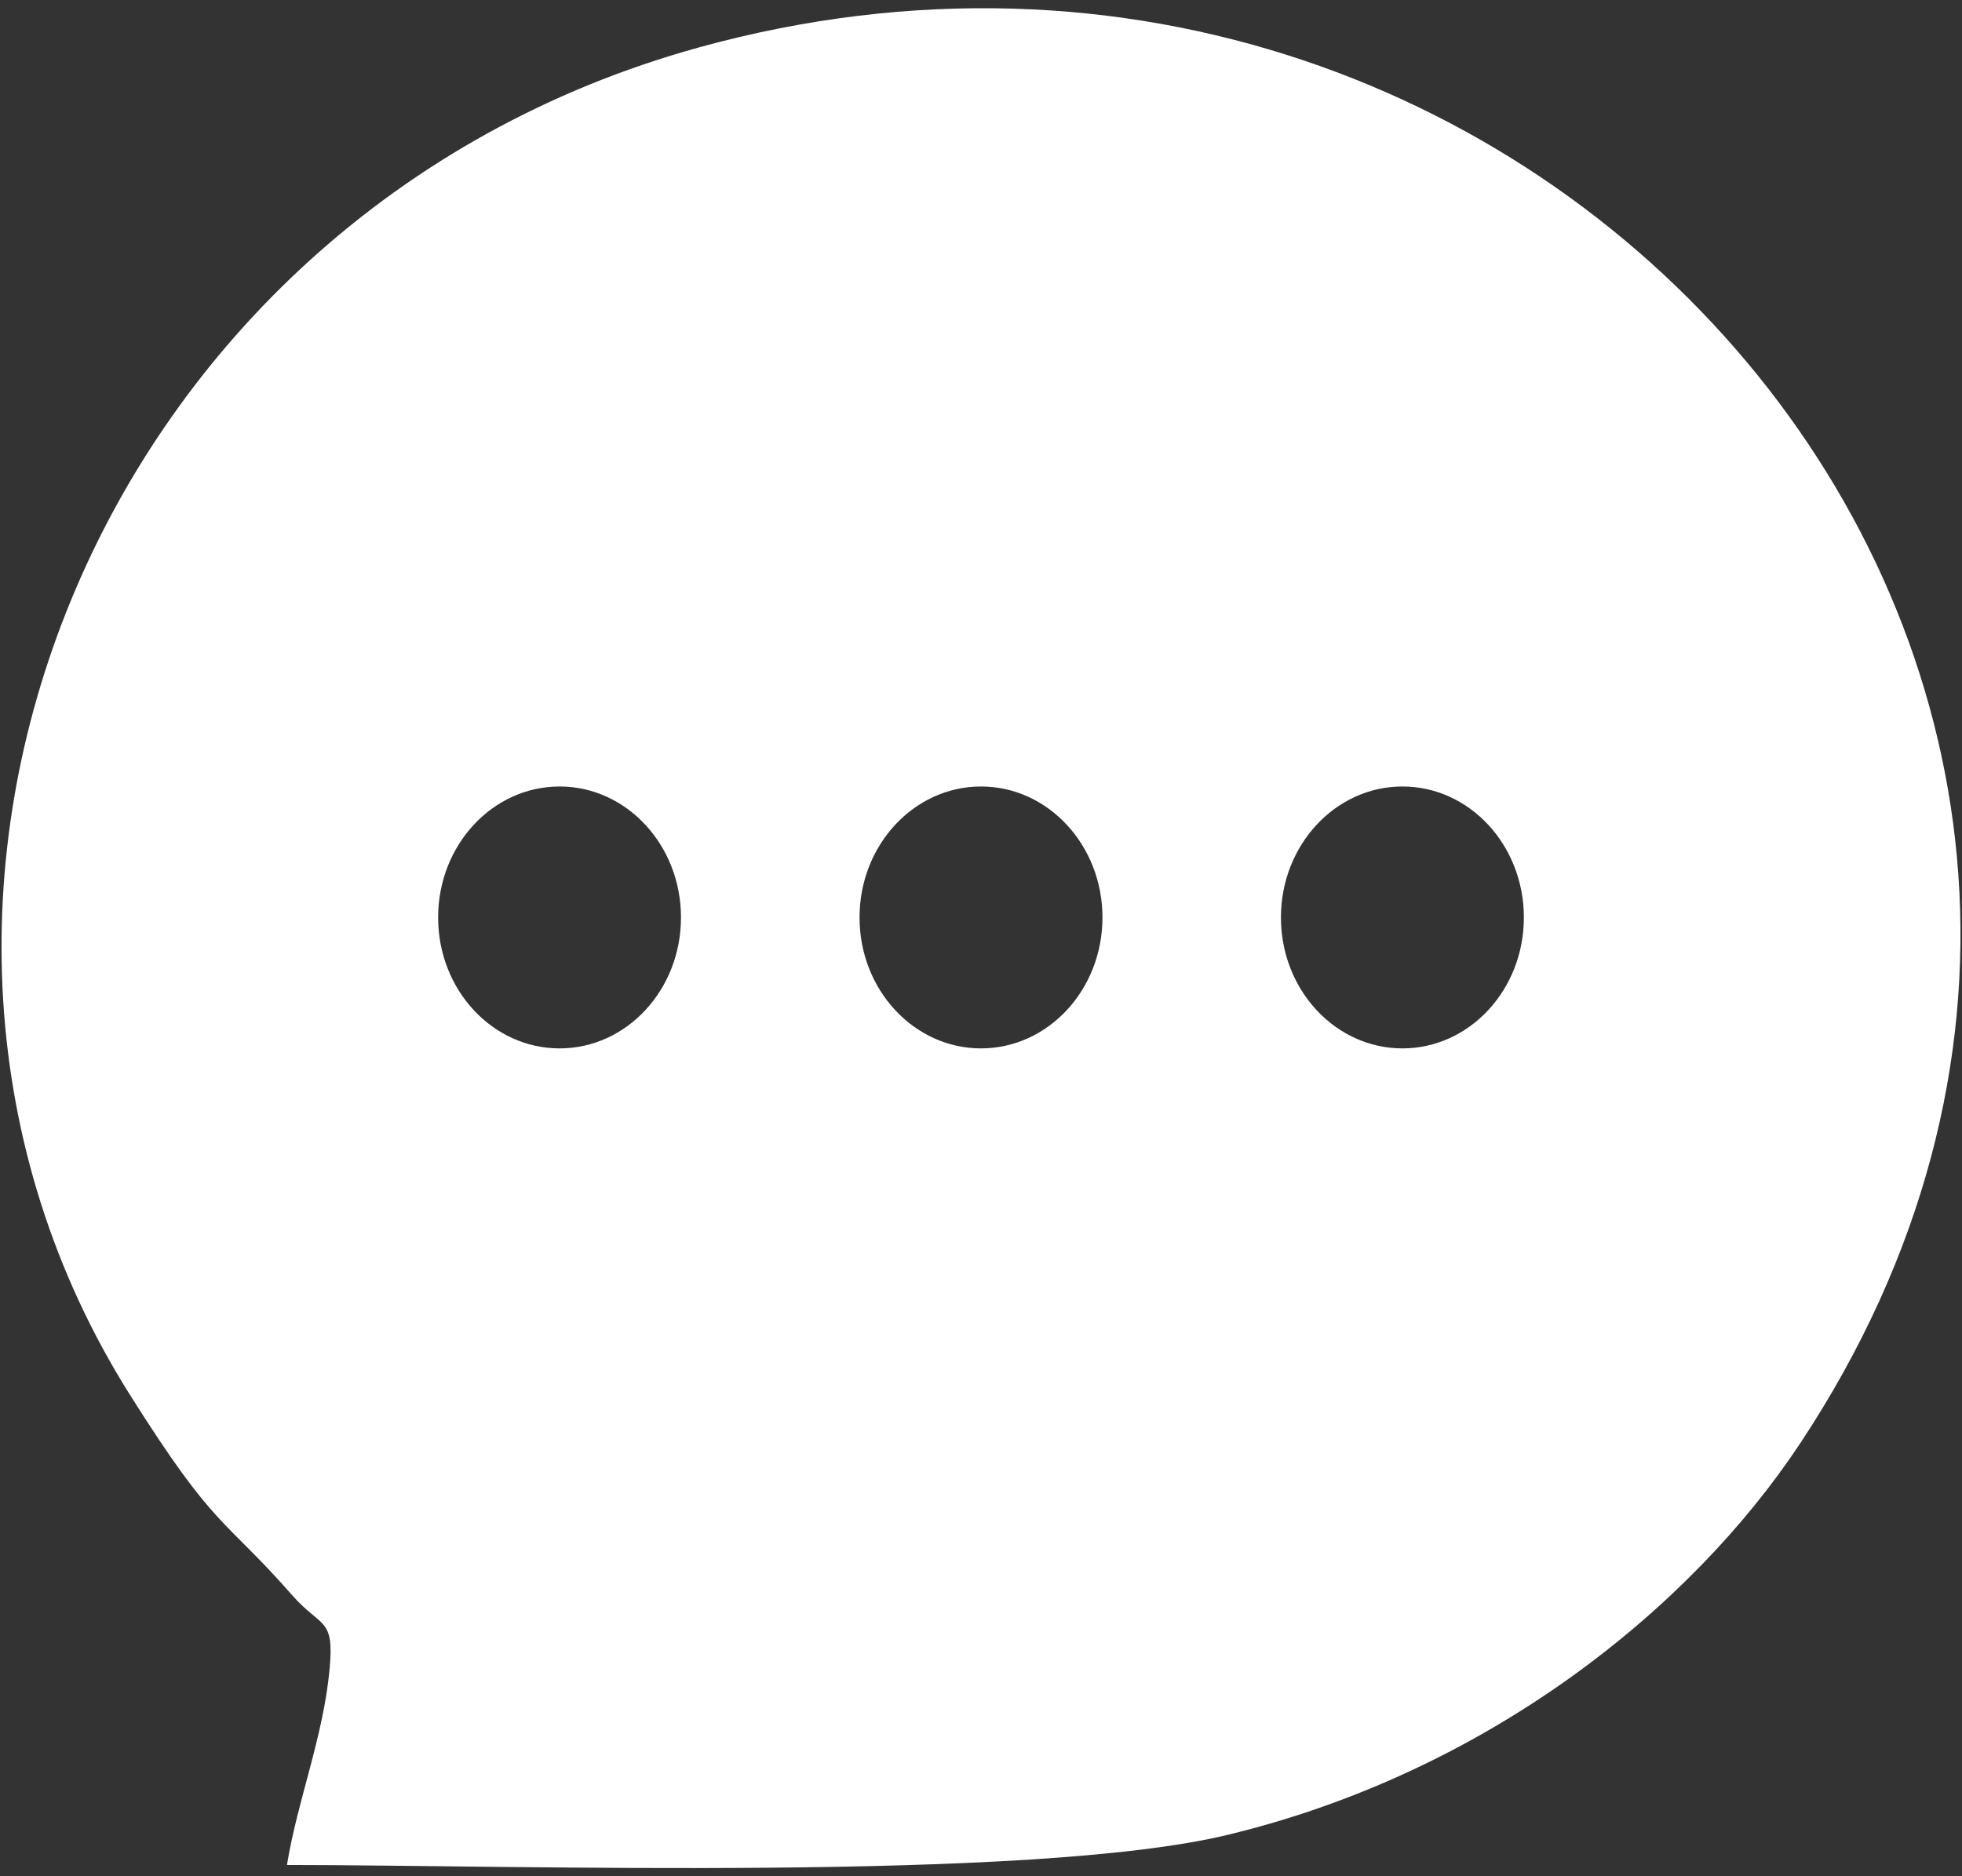 ﻿<?xml version="1.0" encoding="utf-8"?>
<svg version="1.1" xmlns:xlink="http://www.w3.org/1999/xlink" width="23px" height="22px" xmlns="http://www.w3.org/2000/svg">
  <rect width="100%" height="100%" fill="#333333" stroke="none"/>
  <g transform="matrix(1 0 0 1 -621 -923 )">
    <path d="M 14.394 21.514  C 12.088 22.071  6.058 21.868  3.364 21.868  C 3.487 21.107  3.79 20.372  3.864 19.568  C 3.92 18.957  3.769 19.097  3.42 18.699  C 2.617 17.784  2.532 17.957  1.522 16.353  C -2.093 10.614  1.072 2.52  8.197 0.555  C 18.247 -2.217  26.925 8.119  21.107 16.918  C 19.823 18.861  17.438 20.779  14.394 21.514  Z M 7.983 10.758  C 7.983 9.91  7.346 9.222  6.56 9.222  C 5.773 9.222  5.136 9.91  5.136 10.758  C 5.136 11.606  5.773 12.293  6.56 12.293  C 7.346 12.293  7.983 11.606  7.983 10.758  Z M 12.924 10.758  C 12.924 9.91  12.286 9.222  11.5 9.222  C 10.714 9.222  10.076 9.91  10.076 10.758  C 10.076 11.606  10.714 12.293  11.5 12.293  C 12.286 12.293  12.924 11.606  12.924 10.758  Z M 17.864 10.758  C 17.864 9.91  17.227 9.222  16.44 9.222  C 15.654 9.222  15.016 9.91  15.016 10.758  C 15.016 11.606  15.654 12.293  16.44 12.293  C 17.227 12.293  17.864 11.606  17.864 10.758  Z " fill-rule="nonzero" fill="#ffffff" stroke="none" transform="matrix(1 0 0 1 621 923 )" />
  </g>
</svg>
